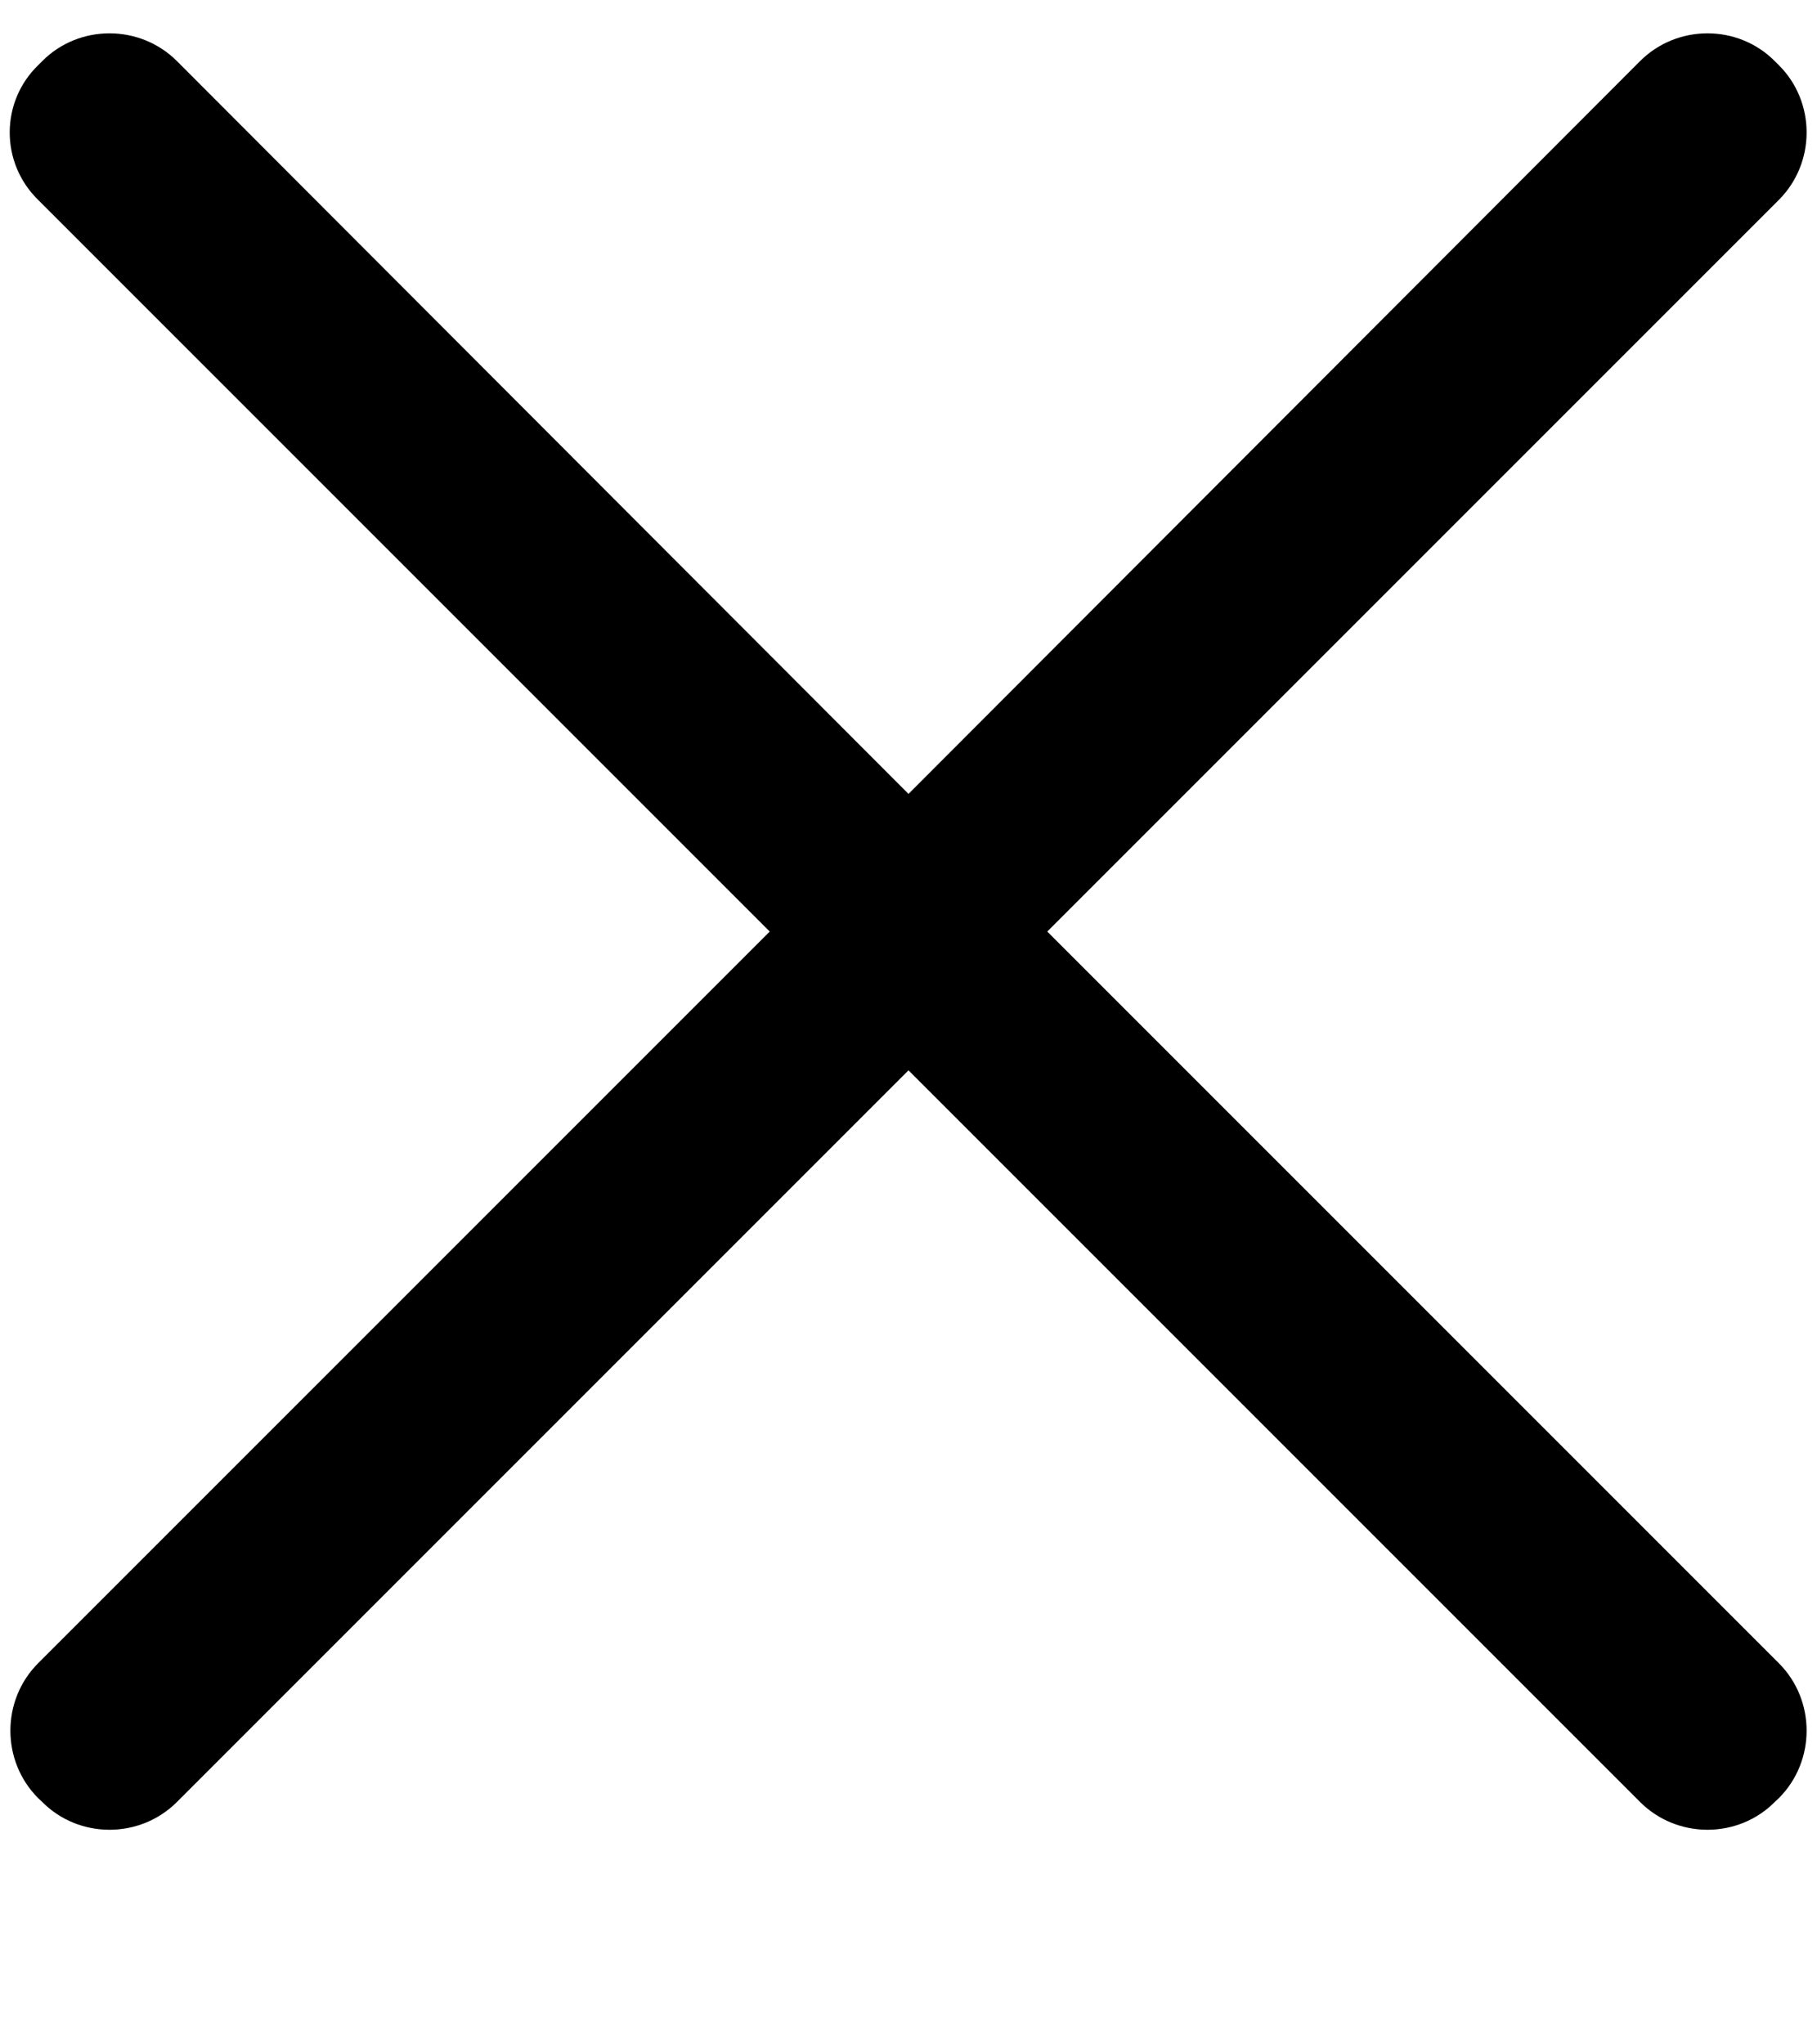 <?xml version="1.0" encoding="UTF-8"?>
<svg width="8px" height="9px" viewBox="0 0 8 9" version="1.1" xmlns="http://www.w3.org/2000/svg" xmlns:xlink="http://www.w3.org/1999/xlink">
    <!-- Generator: Sketch 59 (86127) - https://sketch.com -->
    <title>小关闭 </title>
    <desc>Created with Sketch.</desc>
    <g id="PC" stroke="none" stroke-width="1" fill="none" fill-rule="evenodd">
        <g id="小关闭-" transform="translate(-1, -1)" fill="#000000" fill-rule="nonzero">
            <rect id="Rectangle" opacity="0" x="0" y="0" width="10" height="10"></rect>
            <path d="M5.611,5.101 L8.832,1.88 C8.995,1.717 8.995,1.449 8.832,1.287 L8.814,1.269 C8.652,1.106 8.384,1.106 8.221,1.269 L5,4.495 L1.779,1.269 C1.616,1.106 1.348,1.106 1.186,1.269 L1.168,1.287 C1.001,1.449 1.001,1.717 1.168,1.88 L4.389,5.101 L1.168,8.322 C1.005,8.485 1.005,8.753 1.168,8.916 L1.186,8.933 C1.348,9.096 1.616,9.096 1.779,8.933 L5,5.712 L8.221,8.933 C8.384,9.096 8.652,9.096 8.814,8.933 L8.832,8.916 C8.995,8.753 8.995,8.485 8.832,8.322 L5.611,5.101 Z" id="Path"></path>
        </g>
    </g>
</svg>